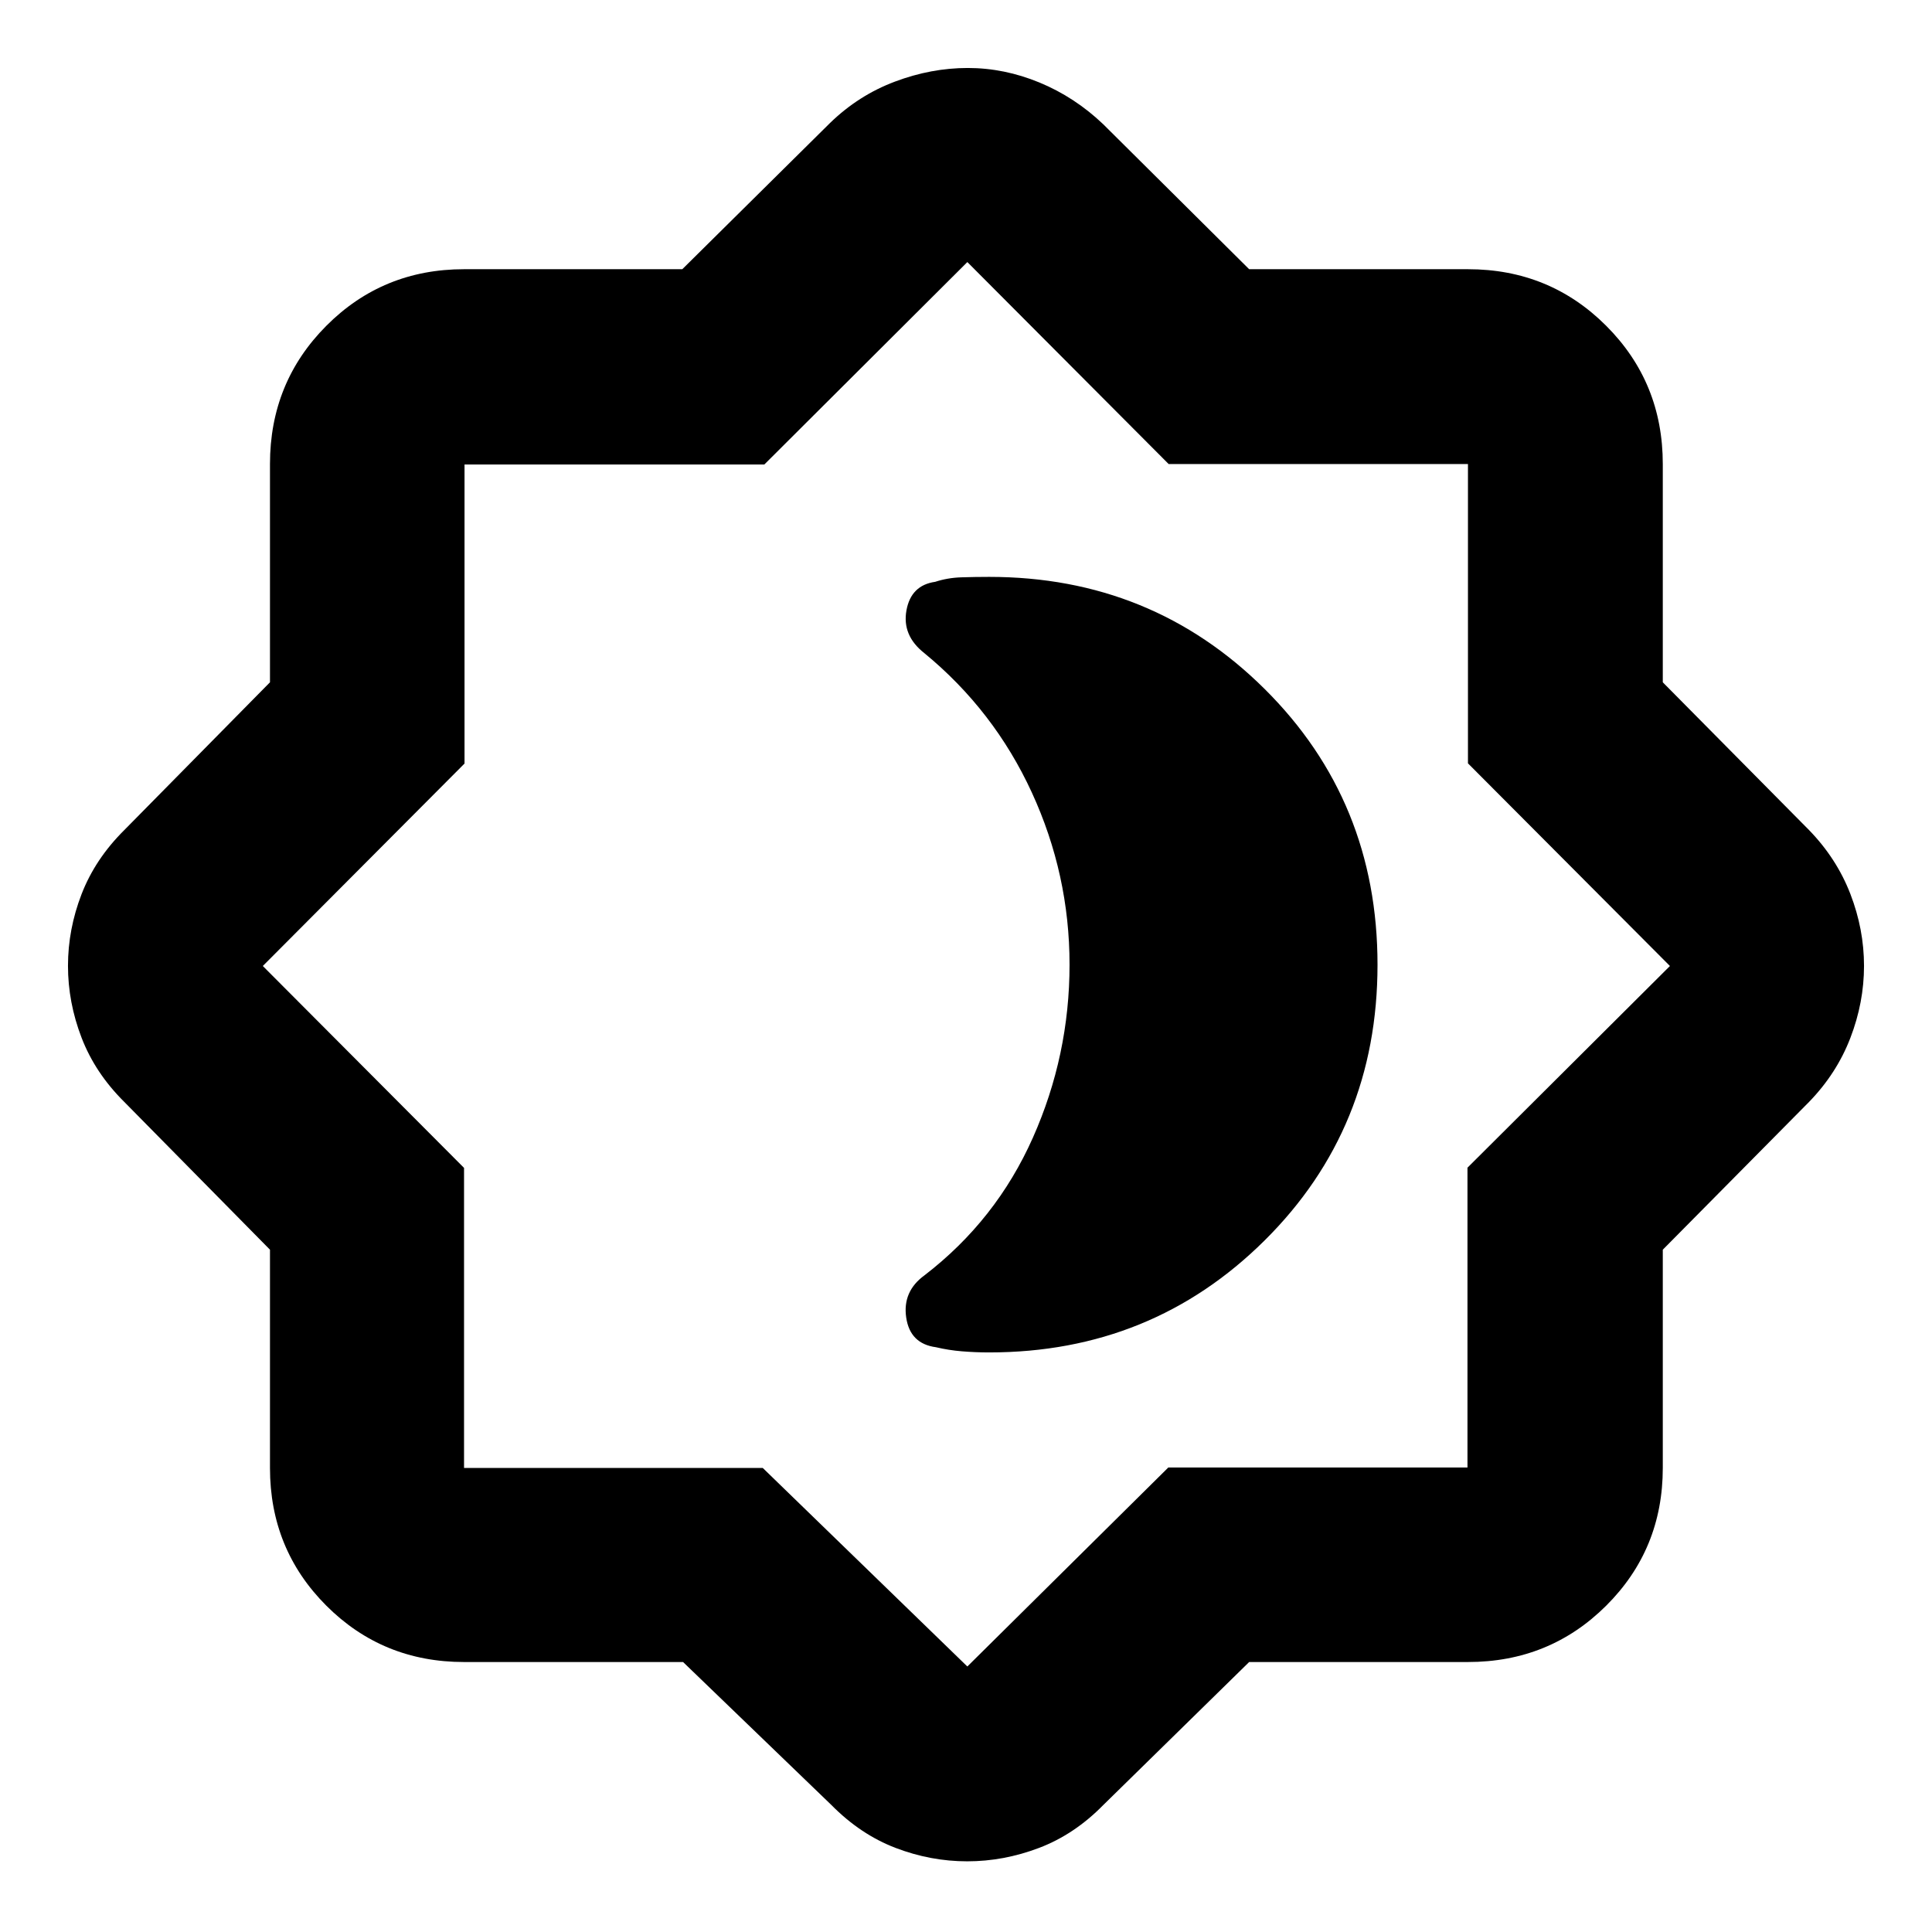 <svg xmlns="http://www.w3.org/2000/svg" height="40" viewBox="0 -960 960 960" width="40"><path d="M491.54-287.99q80.78 0 136.86-55.66 56.08-55.66 56.08-136.98 0-81.31-56.08-137.01-56.08-55.71-136.86-55.71-7 0-13.86.22-6.85.22-12.98 2.23-12.02 1.7-14.29 14.19-2.26 12.49 8.88 21.24 34.66 28.48 53.41 69.24 18.75 40.77 18.75 85.54 0 45.05-18.22 86.01-18.21 40.96-53.82 68.35-11.03 8-9.12 21.02 1.91 13.02 14.8 14.74 6.21 1.48 12.91 2.03 6.69.55 13.54.55ZM339.41-134.15H230.58q-40.42 0-68.43-28-28-28.01-28-68.43v-108.45l-72.41-73.45q-14.46-14.34-21.21-31.89t-6.75-35.71q0-18.15 6.75-35.62 6.75-17.46 21.21-31.82l72.41-73.45v-108.45q0-40.57 28-68.69 28.01-28.12 68.43-28.12h108.45l73.45-72.7q14.17-13.74 32.19-20.51 18.02-6.78 36.2-6.78 18.17 0 35.67 7.24t31.65 20.72l72.51 72.03h108.72q40.57 0 68.69 28.12 28.12 28.12 28.12 68.69v108.45l72.7 73.45q13.74 14.17 20.51 31.73 6.78 17.57 6.78 35.73 0 18.17-6.78 35.79-6.77 17.62-20.51 31.79l-72.7 73.45v108.45q0 40.42-28.12 68.43-28.12 28-68.69 28H620.7l-72.51 71.08q-14.36 14.63-31.91 21.29-17.54 6.66-35.68 6.66-18.15 0-35.58-6.66-17.42-6.66-31.87-21.29l-73.74-71.08Zm39.6-96.43 101.66 98.65 99.87-98.89h148.64v-148.96L829.78-480 729.42-580.7v-148.72H580.7L480.67-829.78l-100.89 100.6H230.82v148.58L130.59-480l99.99 100.32v149.1h148.43Zm101.66-250.09Z"/></svg>